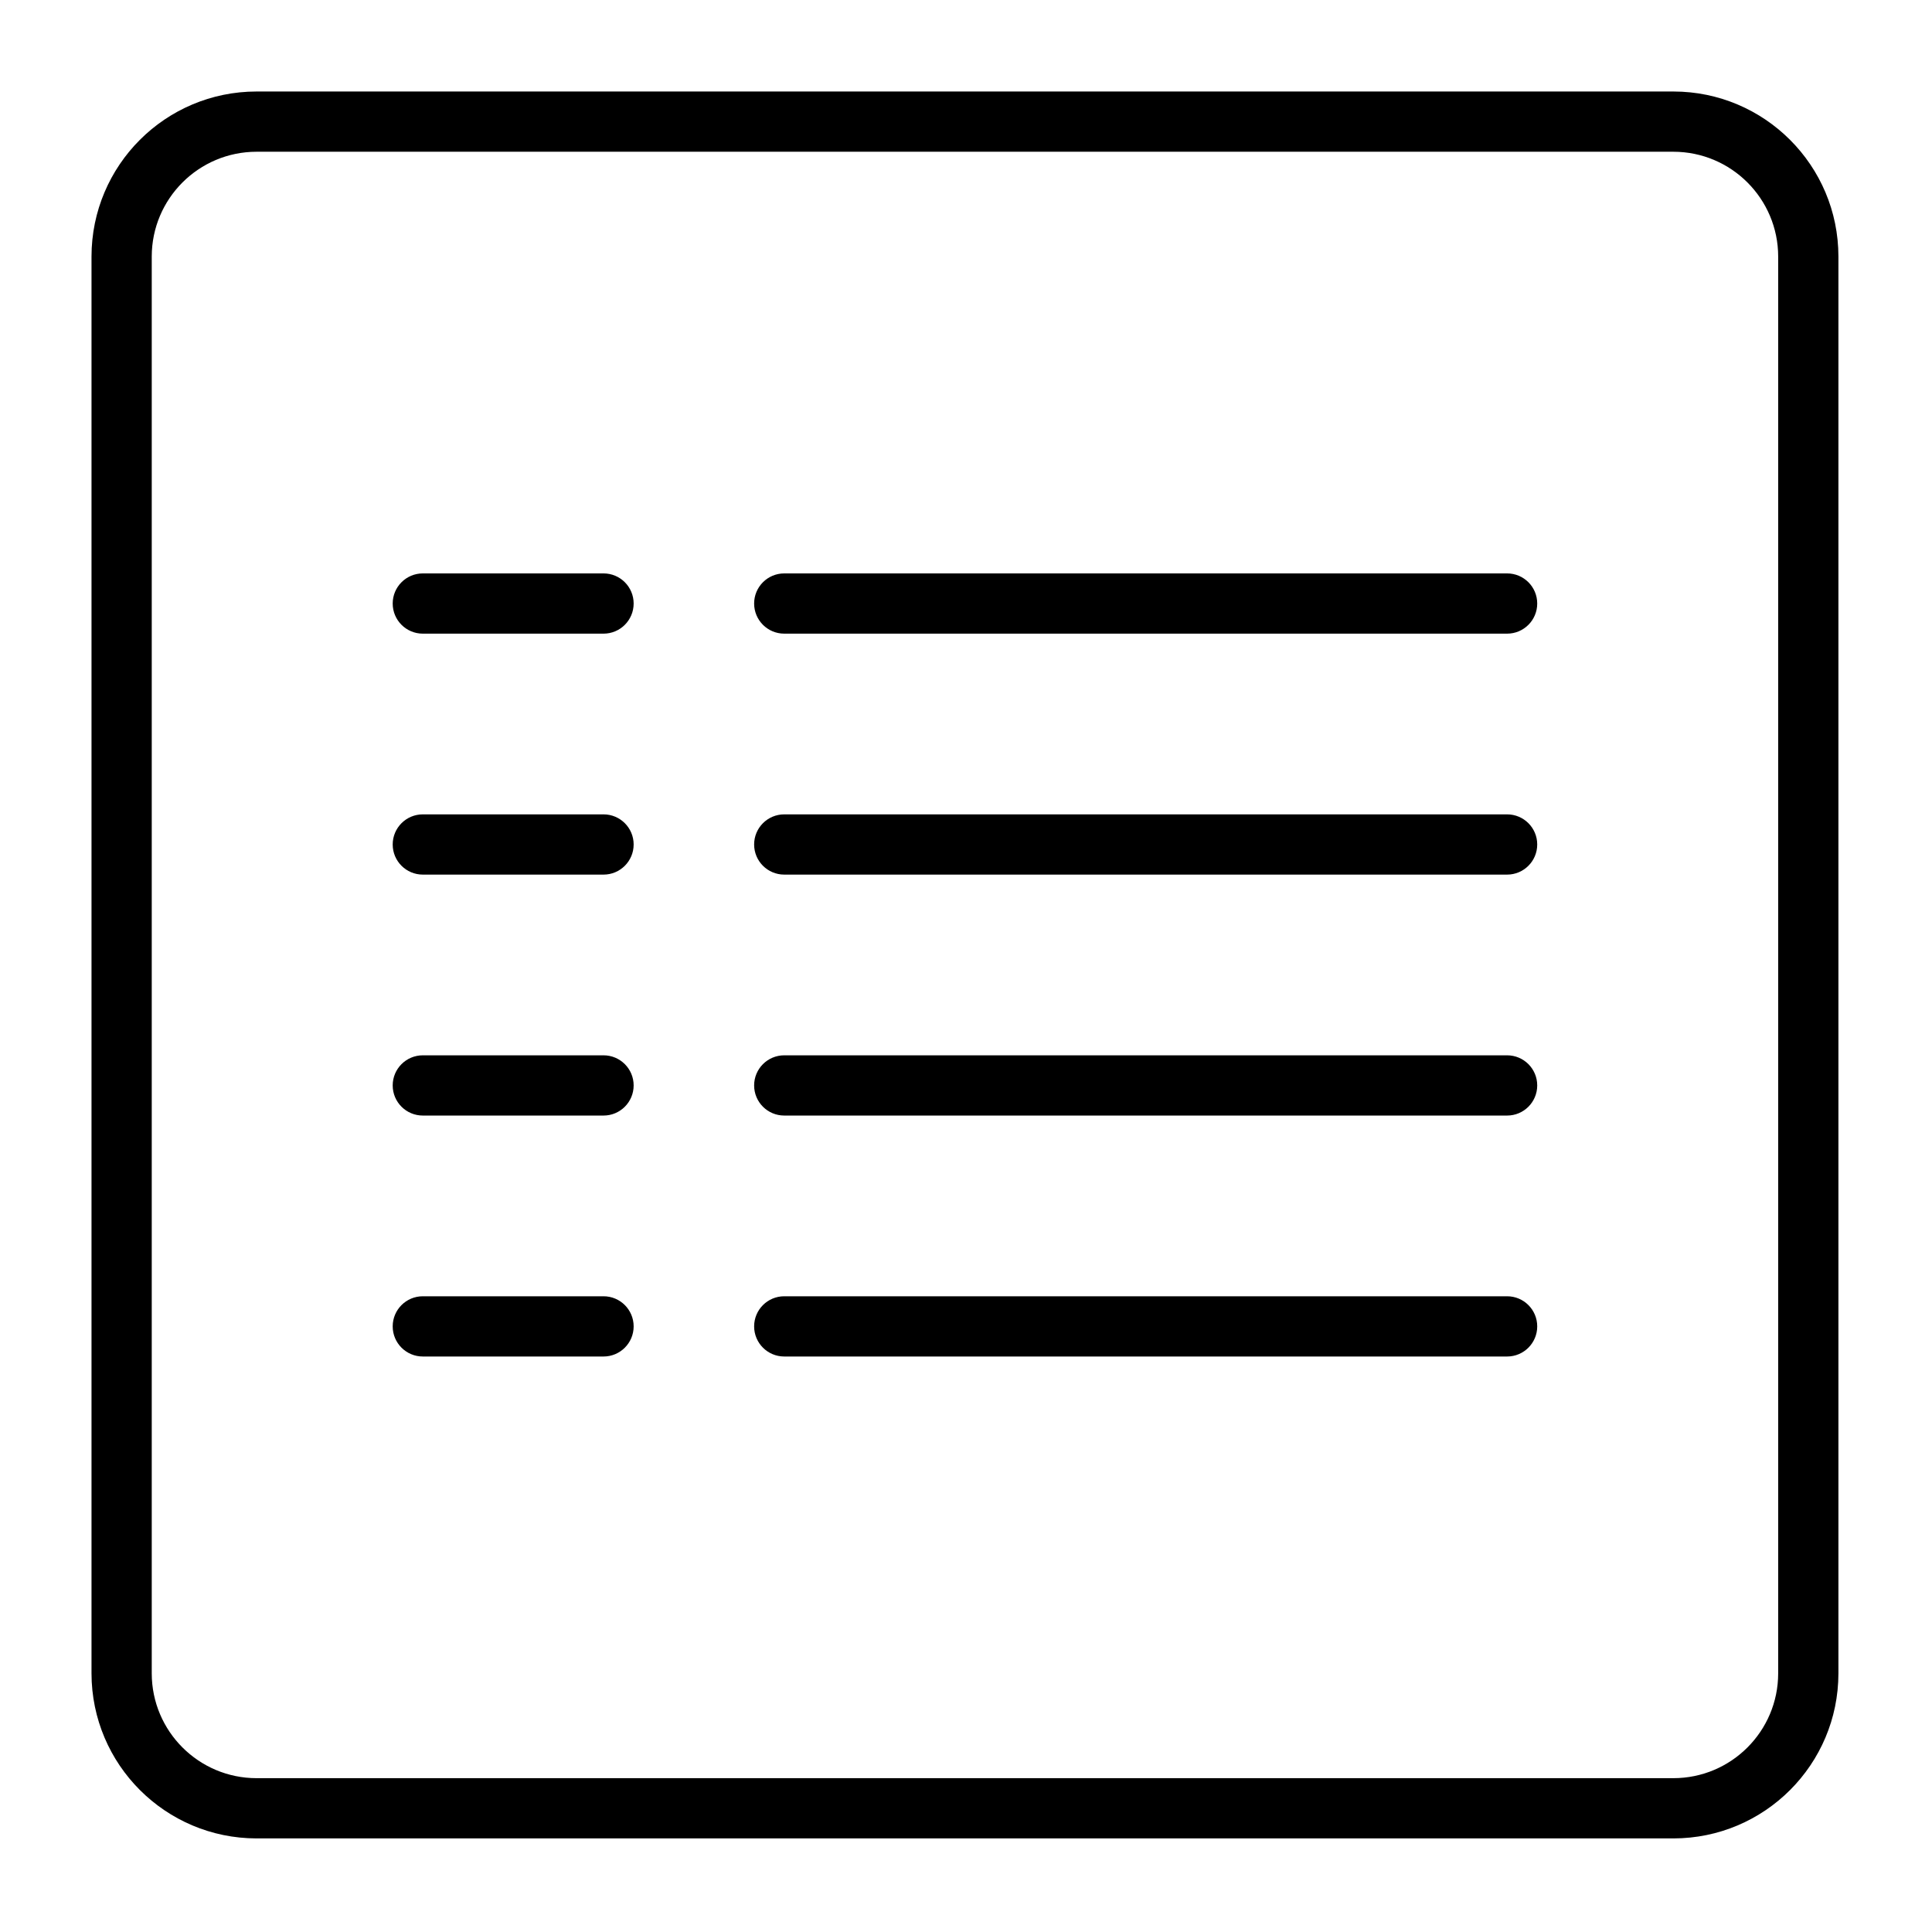 <!-- icon666.com - MILLIONS vector ICONS FREE --><svg id="Capa_1" enable-background="new 0 0 464.5 464.5" viewBox="0 0 464.5 464.5" xmlns="http://www.w3.org/2000/svg"><g id="XMLID_1_"><g><path d="m442 61.683v340.634c-.009 21.914-17.769 39.674-39.683 39.683h-340.634c-21.905-.018-39.665-17.778-39.683-39.683v-340.634c.009-21.914 17.769-39.674 39.683-39.683h340.634c21.914.009 39.674 17.769 39.683 39.683zm-14.483 340.634v-340.634c-.009-13.912-11.288-25.191-25.2-25.2h-340.634c-13.912.009-25.191 11.288-25.2 25.2v340.634c.009 13.913 11.288 25.191 25.2 25.2h340.634c13.913-.009 25.191-11.287 25.2-25.2z"></path><path d="m362.345 137.862c4.001 0 7.241 3.241 7.241 7.241 0 4.001-3.241 7.241-7.241 7.241h-173.793c-4.001 0-7.241-3.241-7.241-7.241 0-4.001 3.241-7.241 7.241-7.241z"></path><path d="m362.345 195.793c4.001 0 7.241 3.241 7.241 7.241 0 4.001-3.241 7.241-7.241 7.241h-173.793c-4.001 0-7.241-3.241-7.241-7.241 0-4.001 3.241-7.241 7.241-7.241z"></path><path d="m362.345 253.724c4.001 0 7.241 3.24 7.241 7.241s-3.241 7.241-7.241 7.241h-173.793c-4.001 0-7.241-3.241-7.241-7.241s3.241-7.241 7.241-7.241z"></path><path d="m362.345 311.655c4.001 0 7.241 3.241 7.241 7.241 0 4.001-3.241 7.241-7.241 7.241h-173.793c-4.001 0-7.241-3.241-7.241-7.241 0-4.001 3.241-7.241 7.241-7.241z"></path><path d="m145.103 137.862c4.001 0 7.241 3.241 7.241 7.241 0 4.001-3.241 7.241-7.241 7.241h-43.448c-4.001 0-7.241-3.241-7.241-7.241 0-4.001 3.241-7.241 7.241-7.241z"></path><path d="m145.103 195.793c4.001 0 7.241 3.241 7.241 7.241 0 4.001-3.241 7.241-7.241 7.241h-43.448c-4.001 0-7.241-3.241-7.241-7.241 0-4.001 3.241-7.241 7.241-7.241z"></path><path d="m145.103 253.724c4.001 0 7.241 3.24 7.241 7.241s-3.241 7.241-7.241 7.241h-43.448c-4.001 0-7.241-3.241-7.241-7.241s3.241-7.241 7.241-7.241z"></path><path d="m145.103 311.655c4.001 0 7.241 3.241 7.241 7.241 0 4.001-3.241 7.241-7.241 7.241h-43.448c-4.001 0-7.241-3.241-7.241-7.241 0-4.001 3.241-7.241 7.241-7.241z"></path></g></g></svg>